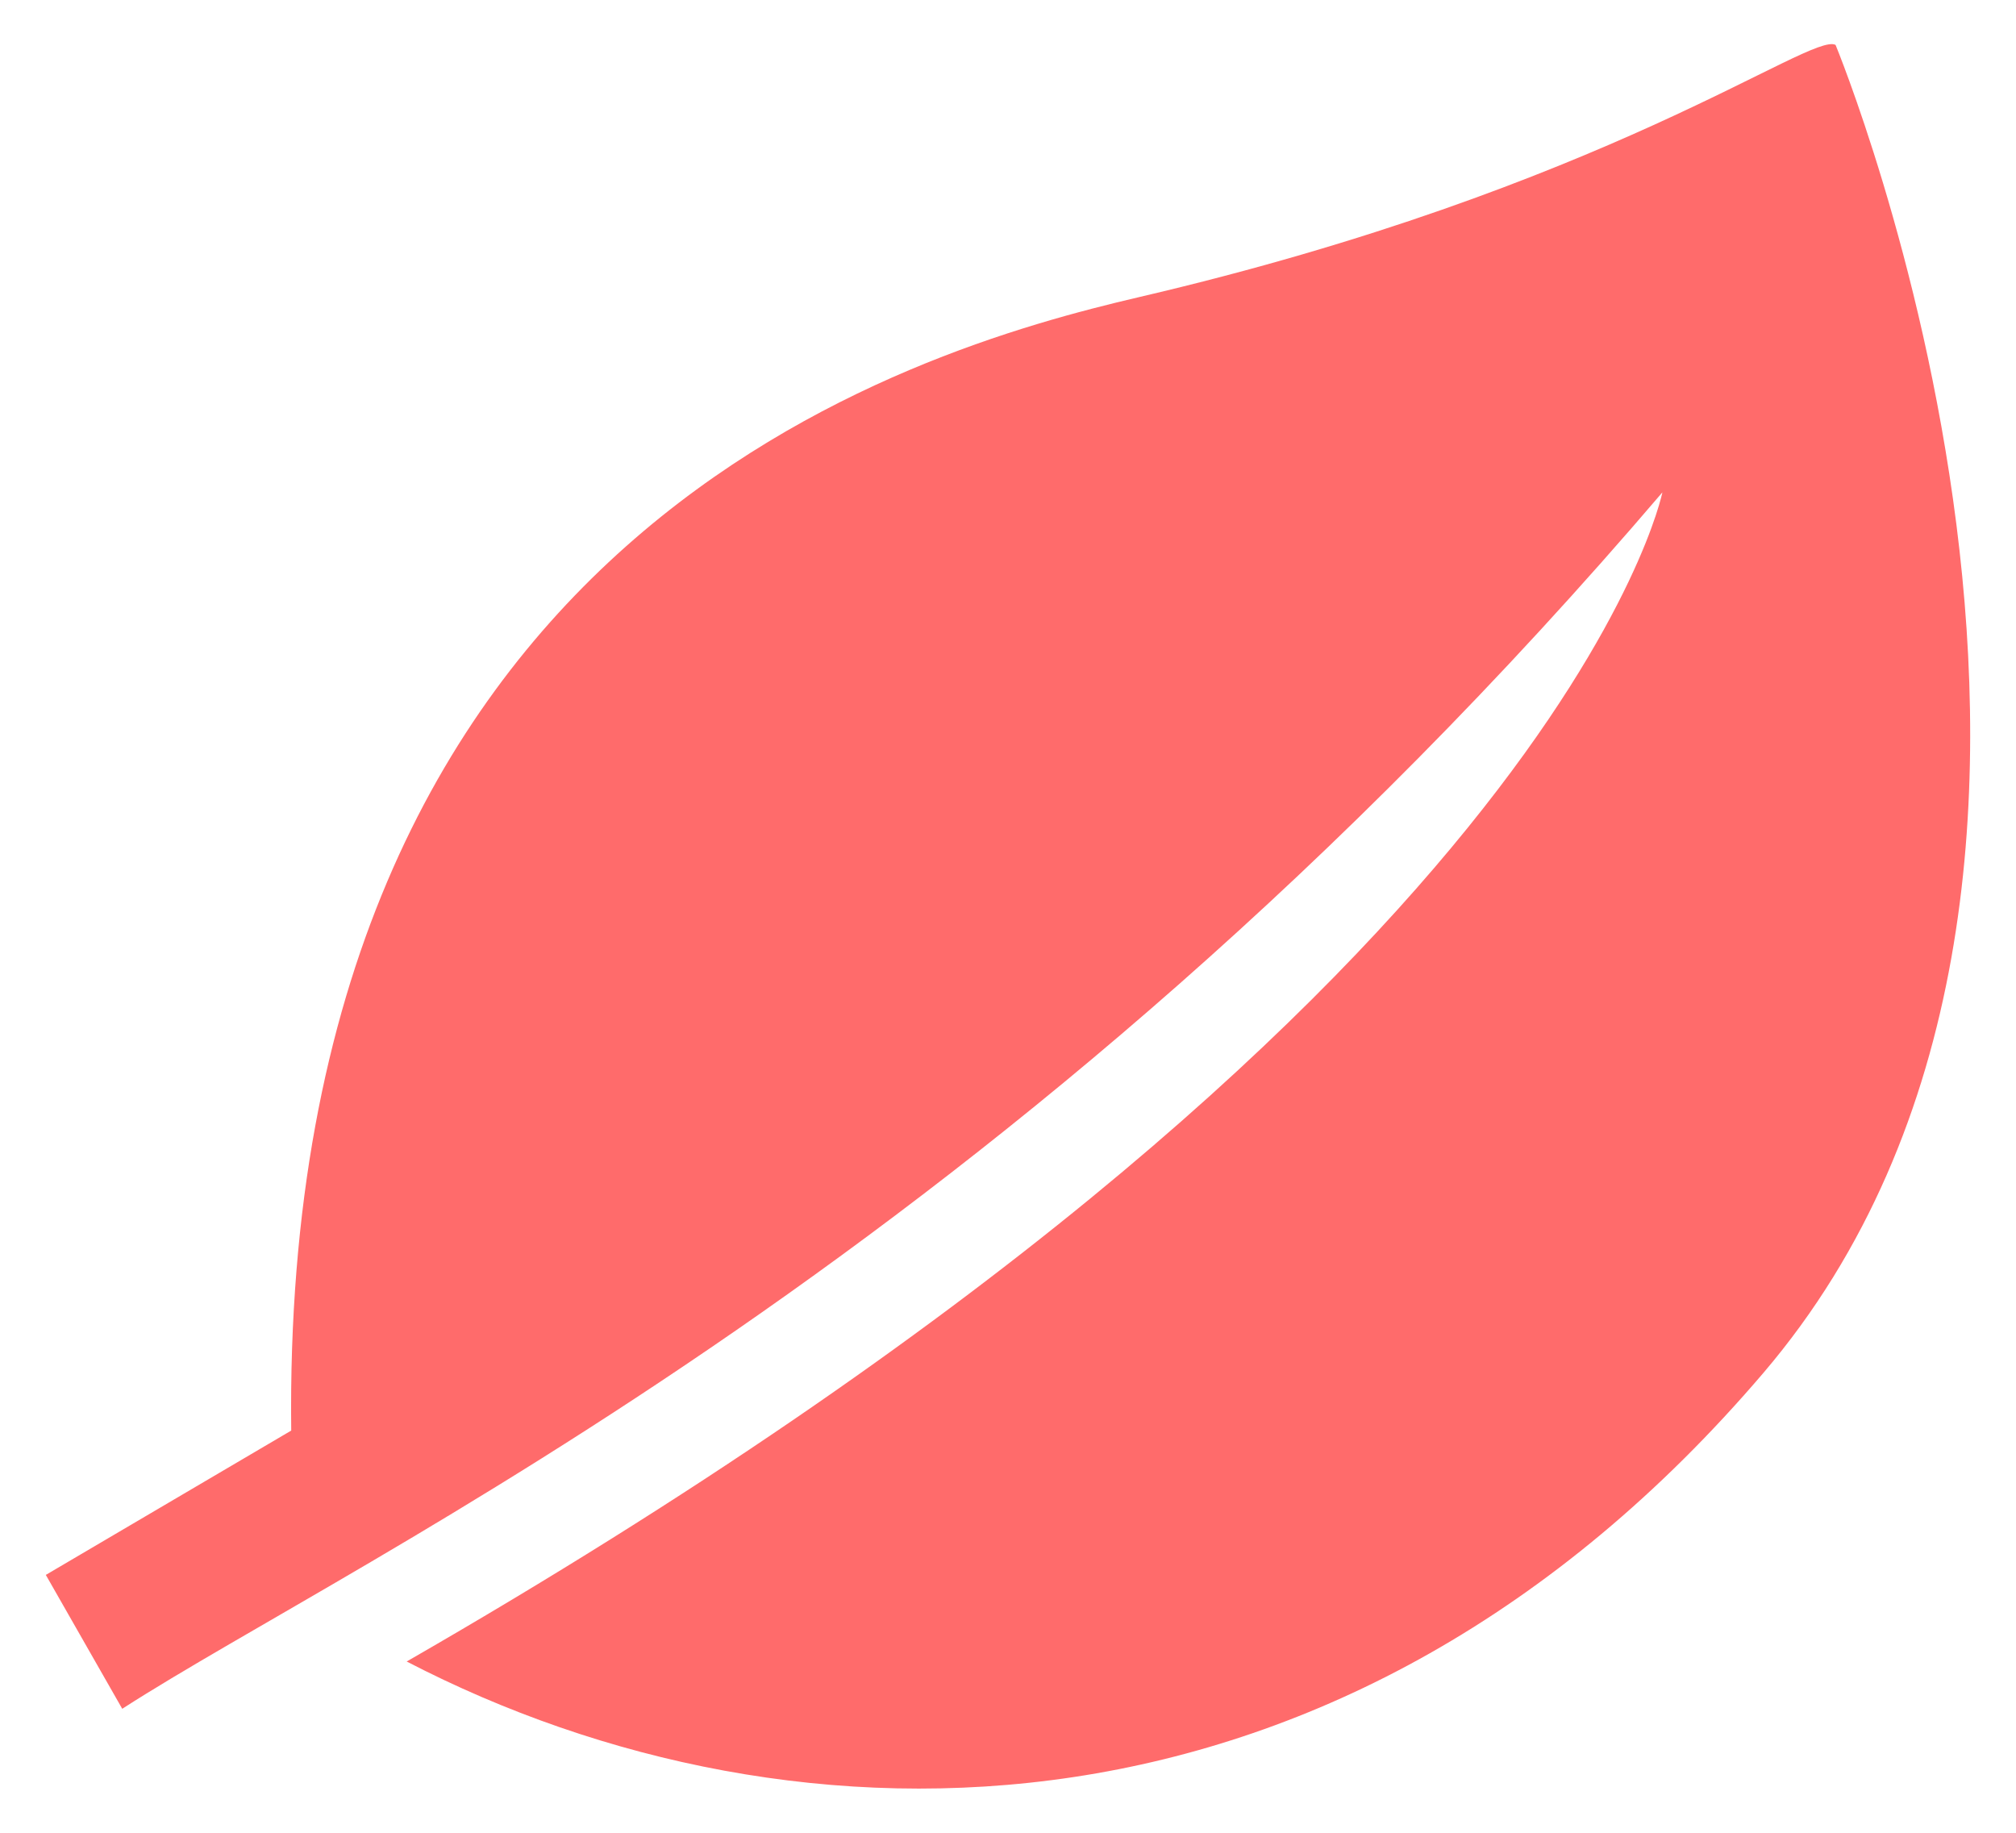 <svg width="22" height="20" viewBox="0 0 22 20" fill="none" xmlns="http://www.w3.org/2000/svg">
<path d="M20.031 0.49C19.754 0.347 17.54 2.05 12.431 3.242C9.948 3.821 3.063 5.797 3.178 15.611L0.5 17.186L1.334 18.647C3.921 16.978 11.014 13.723 18.141 5.373C18.141 5.373 17.039 10.886 4.438 18.131C8.691 20.336 14.675 20.336 19.244 14.981C23.811 9.626 20.031 0.49 20.031 0.49Z" fill="#FF6B6B"/>
</svg>

